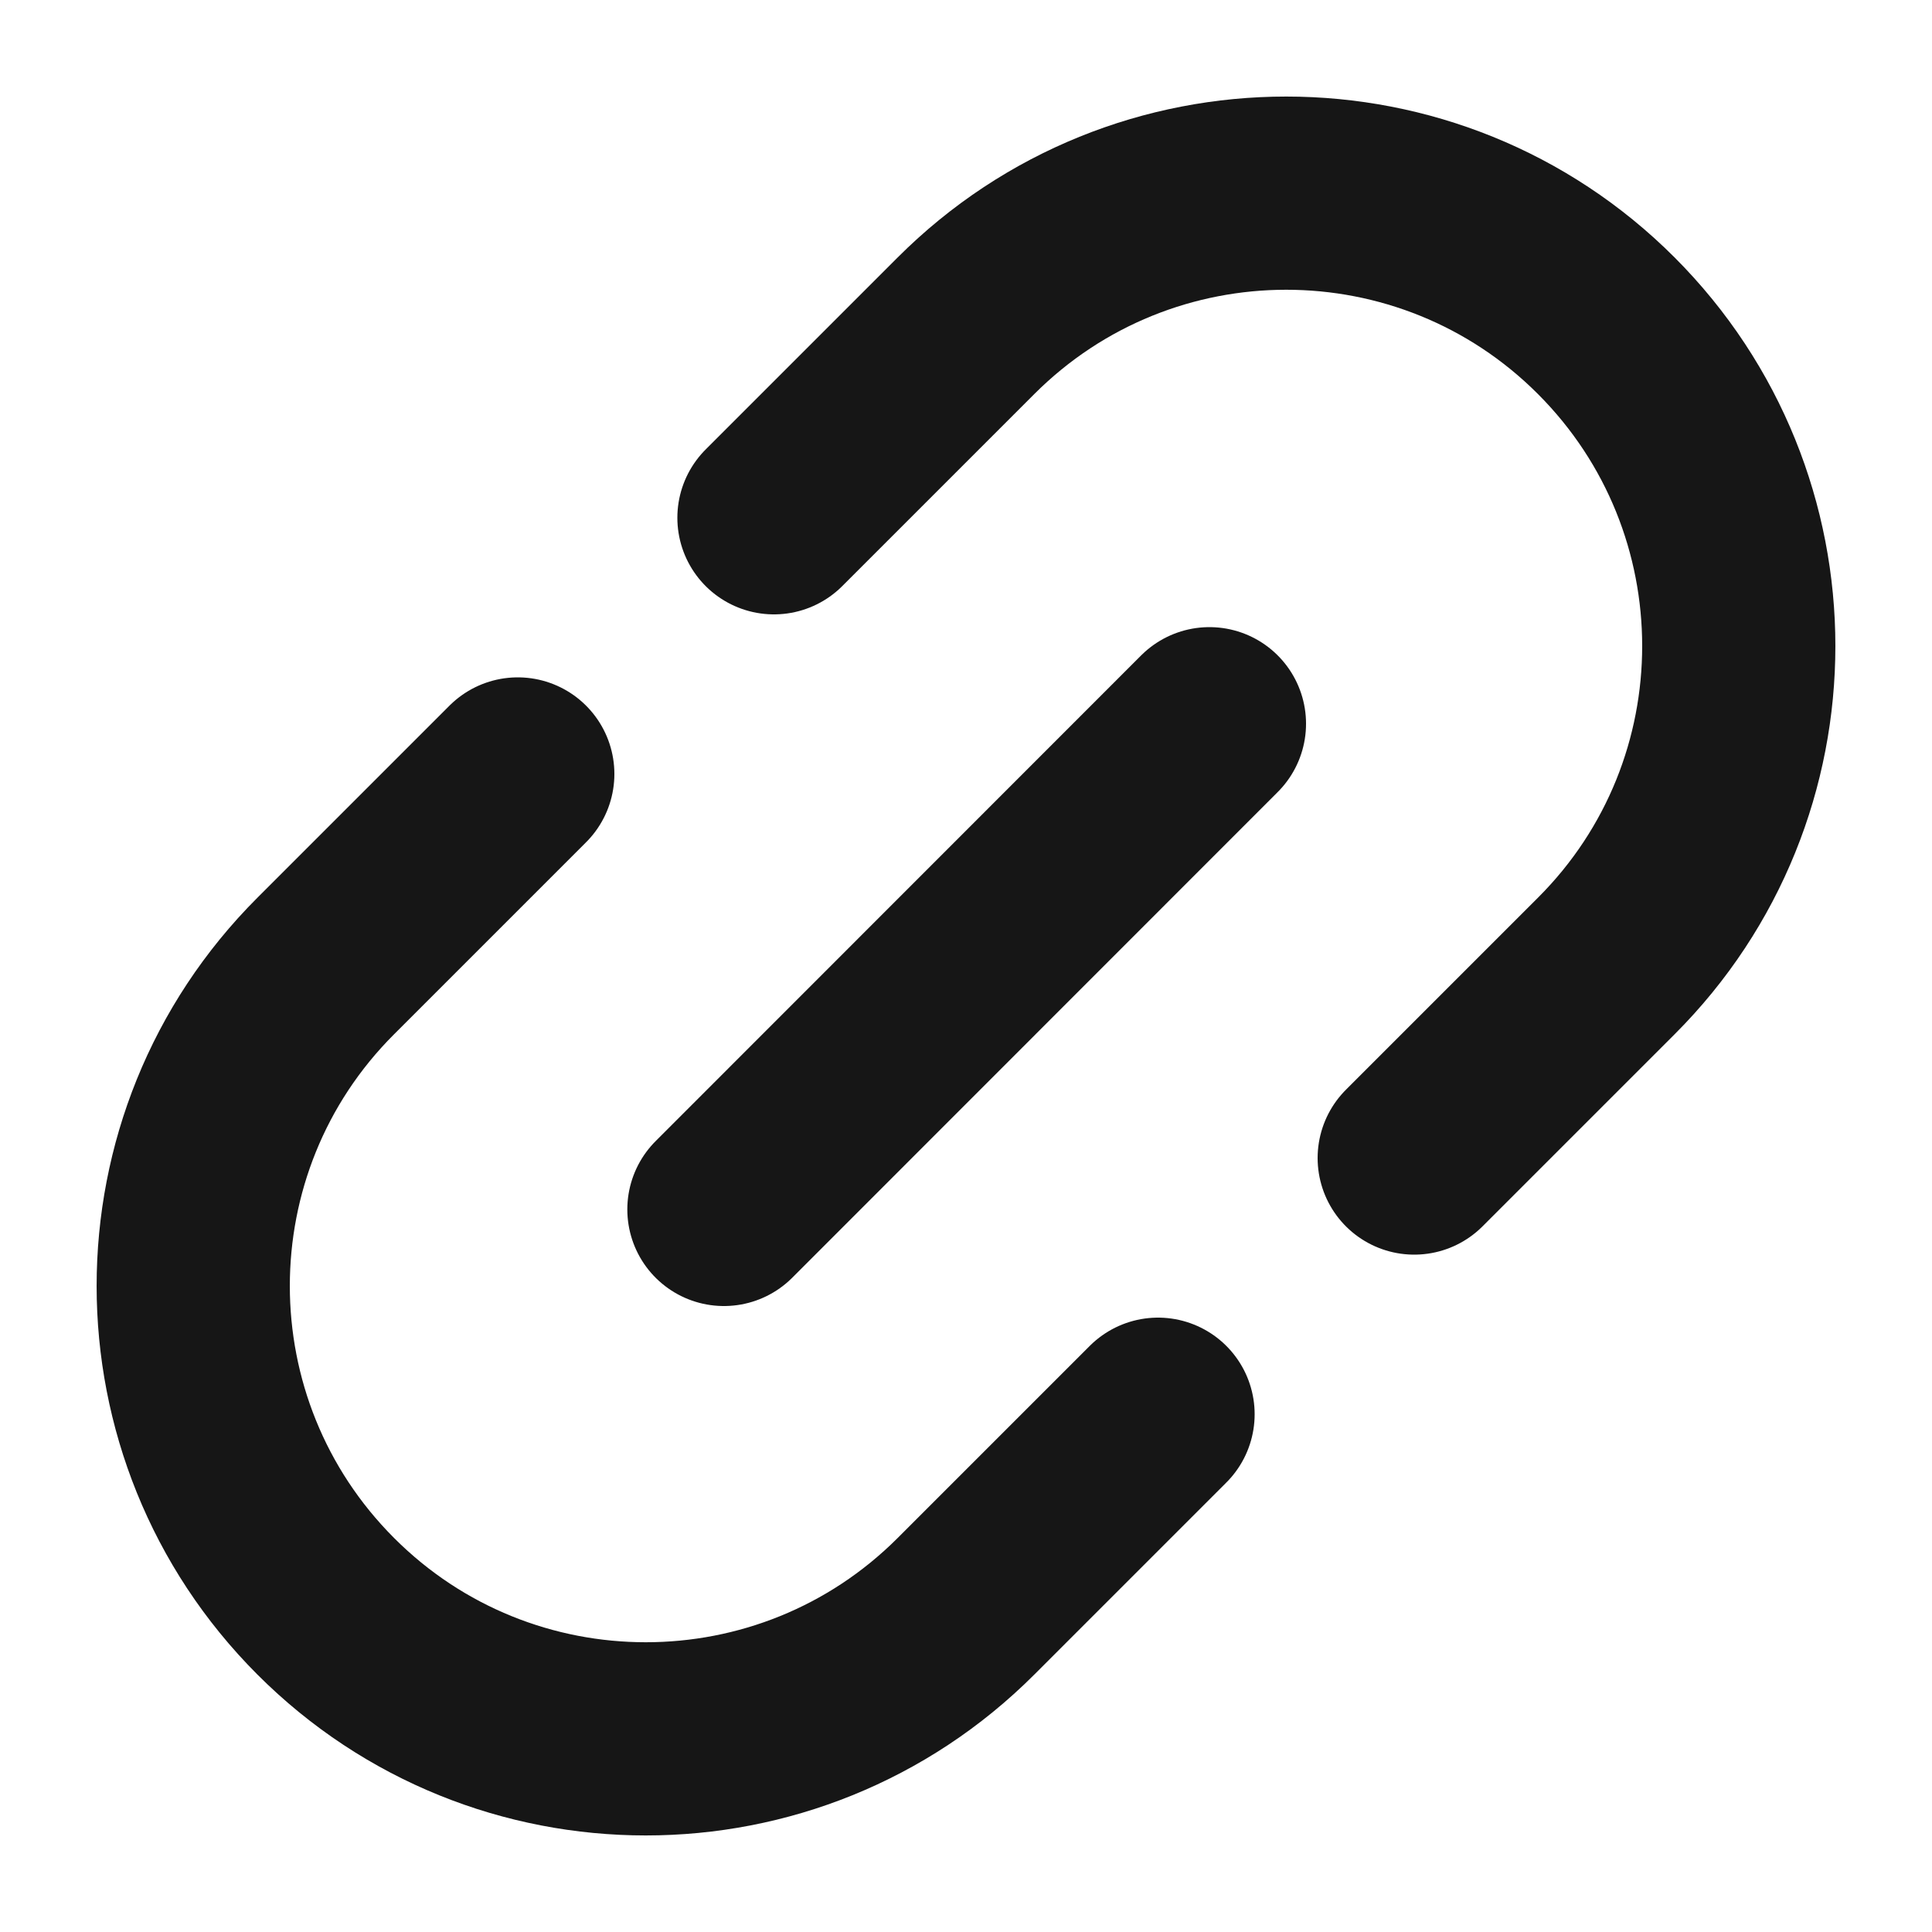 <svg xmlns="http://www.w3.org/2000/svg" width="10" height="10"><path d="M4.006 2.68L5 1.686c.915-.915 2.4-.915 3.314 0s.915 2.4 0 3.314l-.994.994M5.994 7.32L5 8.314c-.915.915-2.4.915-3.314 0s-.915-2.4 0-3.314l.994-.994m3.58-.26L3.747 6.26" stroke="#161616" fill="none" stroke-linecap="round" stroke-linejoin="round"/></svg>